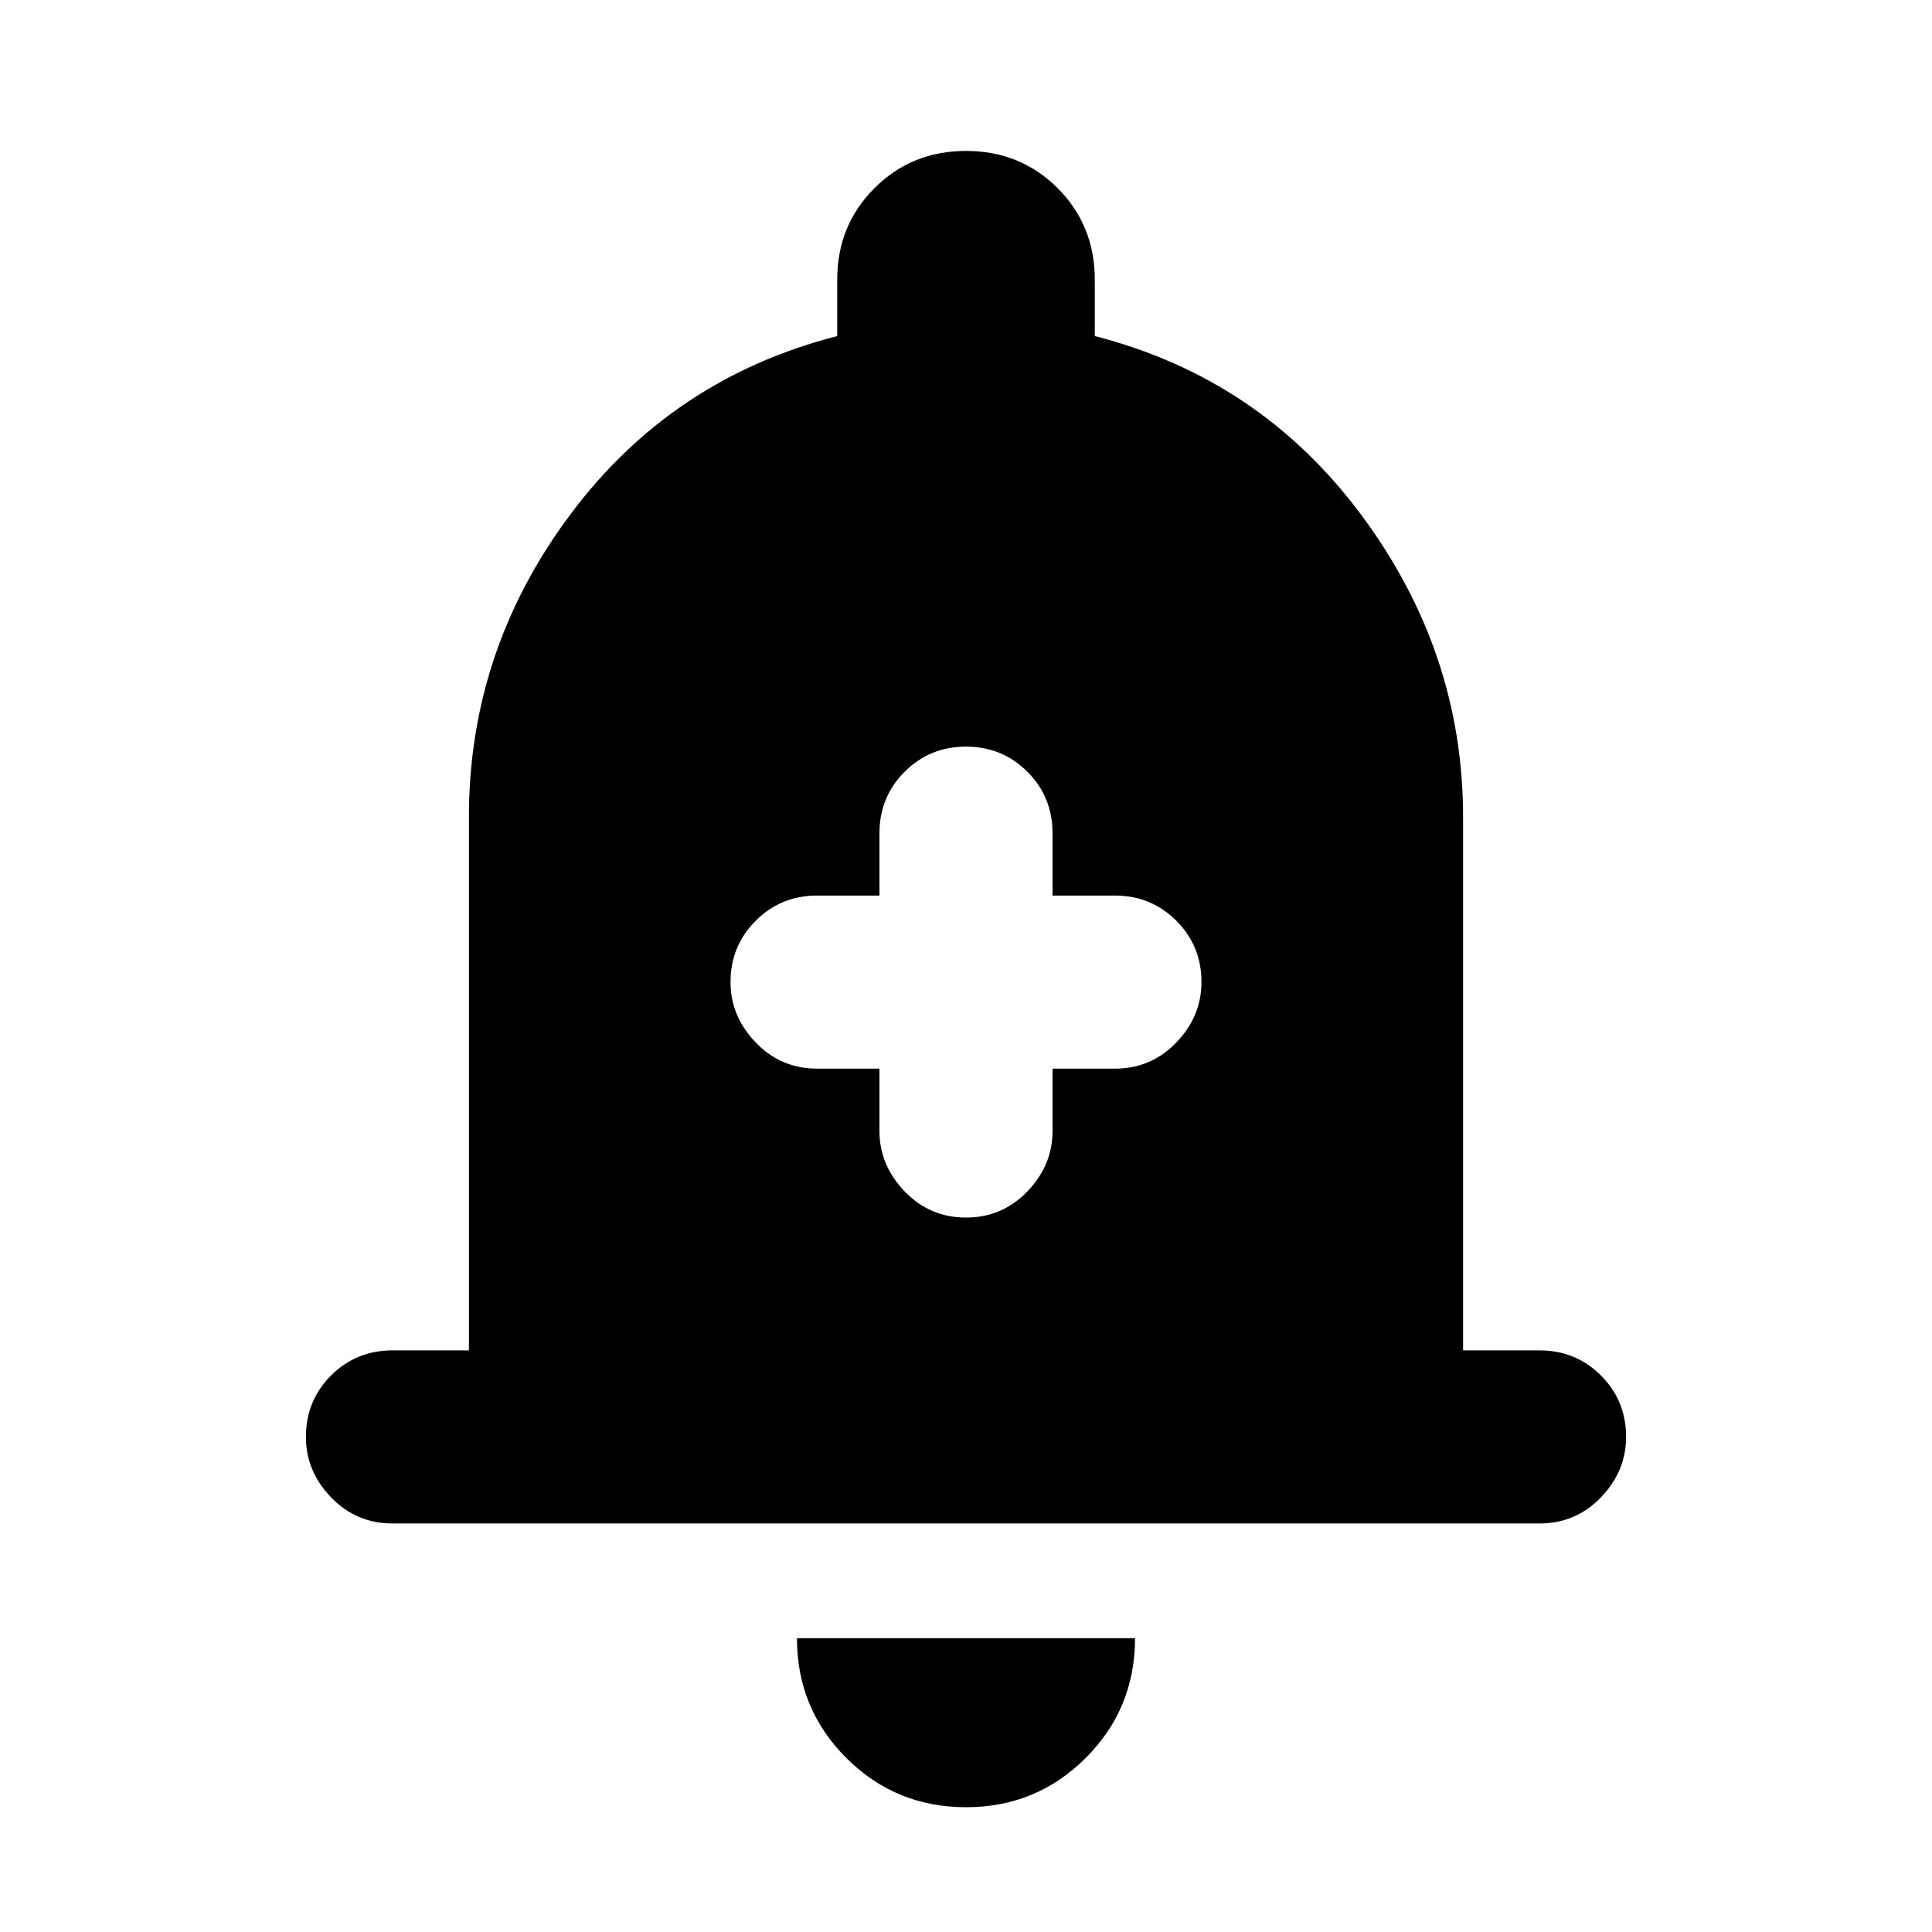 <svg xmlns="http://www.w3.org/2000/svg" height="24" width="24"><path d="M12 15.125q.45 0 .763-.325.312-.325.312-.75v-.775h.775q.45 0 .763-.325.312-.325.312-.75 0-.45-.312-.762-.313-.313-.763-.313h-.775v-.775q0-.45-.312-.763-.313-.312-.763-.312t-.762.312q-.313.313-.313.763v.775h-.775q-.45 0-.762.313-.313.312-.313.762 0 .425.313.75.312.325.762.325h.775v.775q0 .425.313.75.312.325.762.325Zm-7.125 3.8q-.45 0-.763-.325-.312-.325-.312-.75 0-.45.312-.763.313-.312.763-.312h.95V10.15q0-2.075 1.263-3.763Q8.35 4.7 10.4 4.175v-.7q0-.675.463-1.138.462-.462 1.137-.462t1.138.462q.462.463.462 1.138v.7q2.05.525 3.313 2.225 1.262 1.7 1.262 3.75v6.625h.95q.45 0 .763.312.312.313.312.763 0 .425-.312.75-.313.325-.763.325ZM12 22.45q-.875 0-1.488-.613-.612-.612-.612-1.487h4.2q0 .875-.612 1.487-.613.613-1.488.613Z"/></svg>
